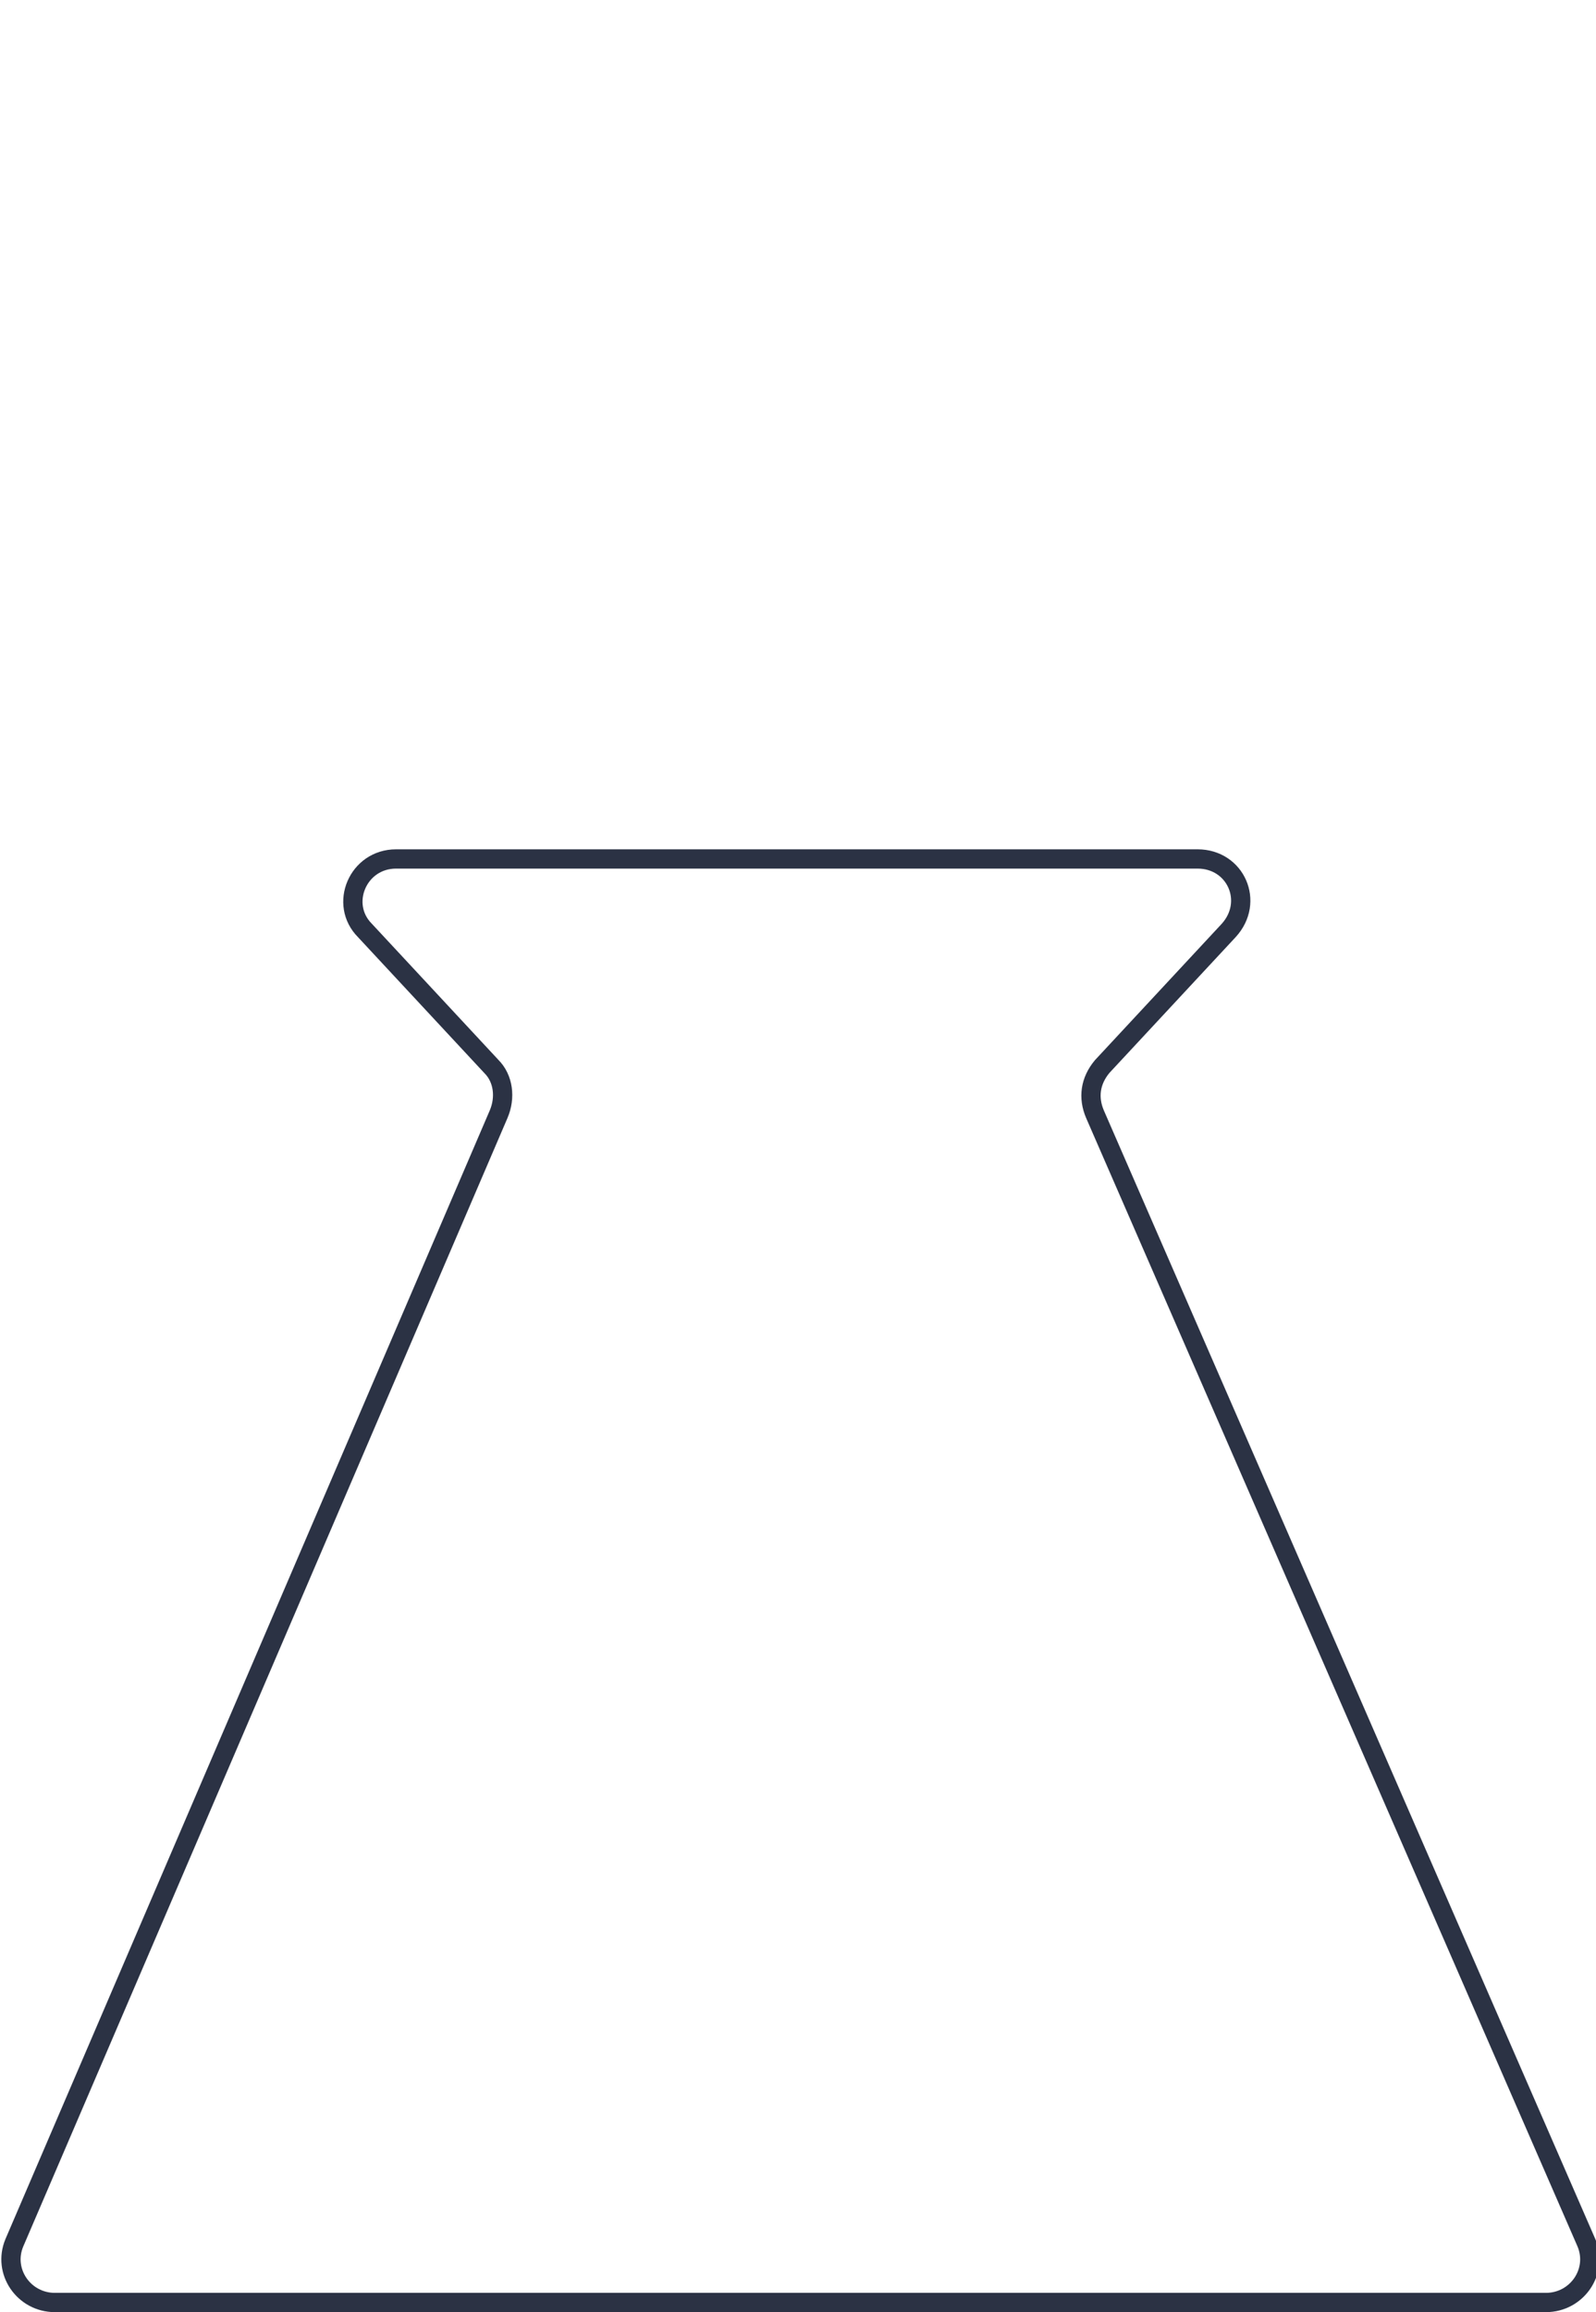 <?xml version="1.0" encoding="utf-8"?>
<!-- Generator: Adobe Illustrator 23.0.4, SVG Export Plug-In . SVG Version: 6.00 Build 0)  -->
<svg version="1.1" id="Layer_1" xmlns="http://www.w3.org/2000/svg" xmlns:xlink="http://www.w3.org/1999/xlink" x="0px" y="0px"
	 viewBox="0 0 66.9 96.9" style="enable-background:new 0 0 66.9 96.9;" xml:space="preserve">
<style type="text/css">
	.st0{fill-rule:evenodd;clip-rule:evenodd;fill:#FFFFFF;}
	.st1{fill-rule:evenodd;clip-rule:evenodd;fill:#FFFFFF;stroke:#2B3244;stroke-width:0.808;stroke-miterlimit:10;}
</style>
<rect y="0" class="st0" width="66.9" height="96.9"/>
<path class="st1" d="M15.3,39l5.3,5.7c0.5,0.5,0.6,1.3,0.3,2L0.6,94c-0.5,1.2,0.4,2.5,1.7,2.5h62.5c1.3,0,2.2-1.3,1.7-2.5L45.9,46.7
	c-0.3-0.7-0.2-1.4,0.3-2l5.3-5.7c1.1-1.2,0.3-3-1.3-3H16.6C15,36,14.2,37.9,15.3,39z"/>
</svg>
